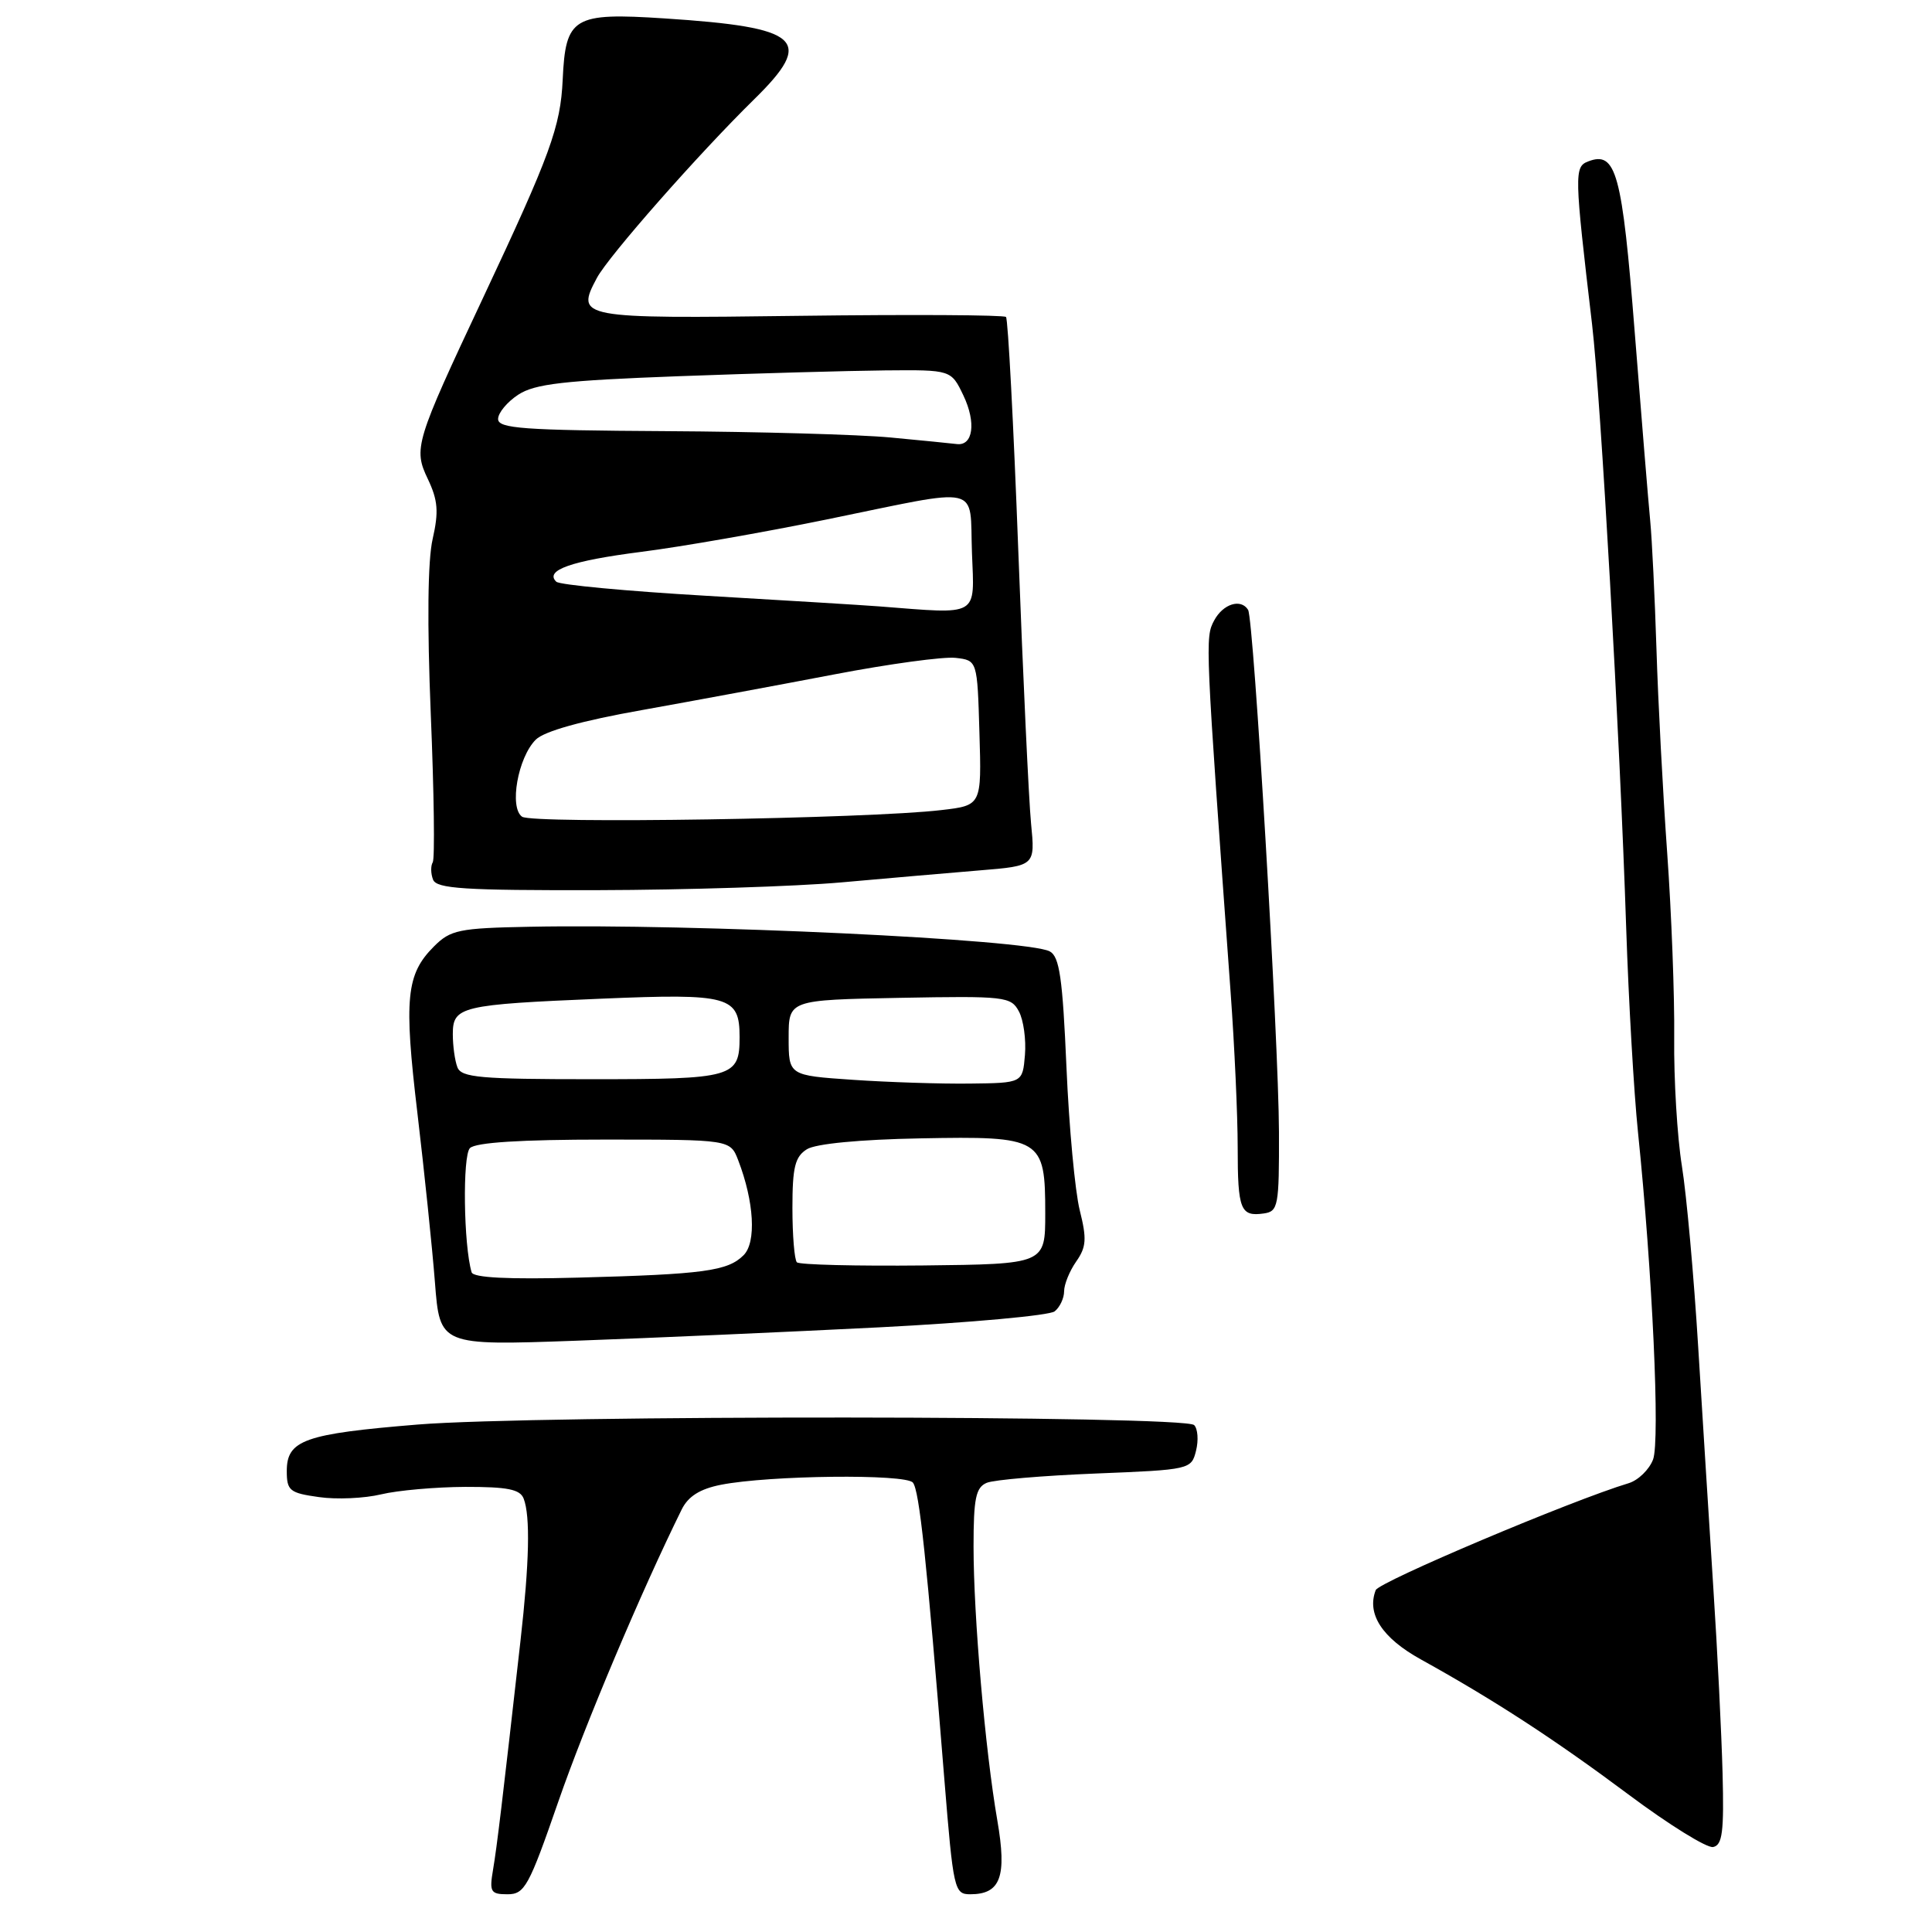 <?xml version="1.0" encoding="UTF-8" standalone="no"?>
<!DOCTYPE svg PUBLIC "-//W3C//DTD SVG 1.1//EN" "http://www.w3.org/Graphics/SVG/1.1/DTD/svg11.dtd" >
<svg xmlns="http://www.w3.org/2000/svg" xmlns:xlink="http://www.w3.org/1999/xlink" version="1.1" viewBox="0 0 256 256">
 <g >
 <path fill="currentColor"
d=" M 73.97 238.75 C 77.50 228.55 85.00 210.80 90.33 200.01 C 91.19 198.27 92.75 197.29 95.53 196.74 C 101.94 195.48 119.99 195.28 120.96 196.45 C 121.82 197.49 122.77 206.46 125.13 235.75 C 126.32 250.41 126.45 251.00 128.56 251.00 C 132.59 251.00 133.44 248.68 132.15 241.21 C 130.54 231.90 129.00 214.16 129.00 204.93 C 129.00 198.53 129.30 197.09 130.75 196.48 C 131.71 196.08 138.20 195.53 145.17 195.25 C 157.70 194.75 157.86 194.71 158.48 192.23 C 158.83 190.84 158.71 189.31 158.23 188.83 C 156.94 187.54 70.87 187.48 55.34 188.76 C 40.33 189.99 38.00 190.82 38.00 194.92 C 38.00 197.52 38.38 197.83 42.25 198.37 C 44.59 198.71 48.30 198.54 50.50 198.01 C 52.70 197.48 57.71 197.04 61.64 197.02 C 67.25 197.01 68.92 197.34 69.39 198.58 C 70.28 200.89 70.14 207.04 68.97 217.39 C 66.54 238.93 65.85 244.68 65.33 247.75 C 64.83 250.69 65.01 251.00 67.25 251.00 C 69.52 251.00 70.08 249.98 73.97 238.75 Z  M 228.25 234.97 C 228.11 229.76 227.57 218.75 227.03 210.50 C 226.50 202.25 225.60 187.85 225.02 178.50 C 224.45 169.15 223.48 158.35 222.86 154.50 C 222.24 150.65 221.78 143.00 221.84 137.50 C 221.90 132.00 221.48 120.97 220.91 113.00 C 220.34 105.03 219.70 92.88 219.49 86.00 C 219.27 79.12 218.90 71.47 218.66 69.00 C 218.42 66.53 217.50 55.29 216.61 44.03 C 214.94 22.86 214.15 19.96 210.44 21.39 C 208.58 22.10 208.61 23.05 210.96 43.00 C 212.11 52.83 214.64 97.49 215.48 123.00 C 215.80 132.62 216.50 144.78 217.04 150.00 C 218.95 168.55 219.98 190.91 219.04 193.39 C 218.53 194.73 217.08 196.14 215.81 196.53 C 208.24 198.81 182.70 209.61 182.29 210.70 C 181.07 213.86 183.14 217.04 188.27 219.88 C 198.02 225.28 206.00 230.48 215.77 237.77 C 221.12 241.77 226.18 244.91 227.00 244.74 C 228.23 244.49 228.45 242.72 228.25 234.97 Z  M 116.50 175.88 C 128.60 175.26 139.06 174.31 139.75 173.76 C 140.44 173.21 141.00 172.01 141.00 171.10 C 141.00 170.19 141.72 168.42 142.60 167.16 C 143.95 165.24 144.02 164.15 143.07 160.36 C 142.45 157.88 141.65 149.34 141.31 141.38 C 140.80 129.59 140.39 126.74 139.09 126.06 C 136.09 124.46 91.84 122.37 70.20 122.80 C 60.80 122.98 59.70 123.21 57.50 125.41 C 53.82 129.09 53.50 132.29 55.31 147.50 C 56.22 155.20 57.27 165.28 57.63 169.90 C 58.28 178.30 58.28 178.30 76.39 177.65 C 86.35 177.29 104.40 176.49 116.50 175.88 Z  M 169.47 150.00 C 169.43 137.92 166.13 82.01 165.38 80.81 C 164.43 79.27 162.06 80.01 160.88 82.22 C 159.67 84.48 159.69 84.92 163.06 131.45 C 163.58 138.57 164.00 147.83 164.00 152.03 C 164.00 160.31 164.37 161.23 167.46 160.79 C 169.37 160.52 169.50 159.82 169.47 150.00 Z  M 111.50 116.92 C 117.55 116.38 125.80 115.66 129.83 115.33 C 137.17 114.73 137.17 114.73 136.62 109.11 C 136.32 106.03 135.56 89.78 134.93 73.00 C 134.30 56.23 133.57 42.27 133.30 42.00 C 133.03 41.73 120.71 41.66 105.91 41.85 C 76.70 42.23 76.25 42.15 79.09 36.83 C 80.62 33.95 92.60 20.35 99.93 13.16 C 107.98 5.26 106.17 3.62 88.05 2.44 C 75.95 1.65 74.94 2.26 74.56 10.55 C 74.27 16.81 72.94 20.46 63.99 39.50 C 55.01 58.60 54.76 59.43 56.69 63.47 C 58.03 66.29 58.15 67.80 57.33 71.41 C 56.67 74.27 56.59 82.61 57.08 94.64 C 57.51 104.97 57.63 113.80 57.34 114.26 C 57.06 114.72 57.07 115.75 57.38 116.55 C 57.84 117.76 61.50 117.99 79.22 117.95 C 90.92 117.92 105.45 117.46 111.50 116.92 Z  M 62.49 168.58 C 61.43 165.02 61.27 153.13 62.27 152.13 C 63.02 151.38 69.01 151.00 80.08 151.00 C 96.76 151.00 96.76 151.00 97.82 153.75 C 99.93 159.23 100.24 164.62 98.53 166.32 C 96.44 168.42 93.26 168.85 76.65 169.29 C 67.30 169.54 62.70 169.31 62.49 168.58 Z  M 105.59 167.26 C 105.27 166.93 105.00 163.70 105.00 160.07 C 105.00 154.66 105.34 153.27 106.92 152.28 C 108.09 151.55 113.91 150.99 121.93 150.84 C 138.05 150.53 138.50 150.80 138.50 160.79 C 138.50 167.50 138.50 167.50 122.34 167.68 C 113.46 167.77 105.92 167.59 105.59 167.26 Z  M 113.00 143.08 C 104.50 142.50 104.50 142.50 104.50 137.50 C 104.50 132.50 104.50 132.50 119.20 132.22 C 133.19 131.96 133.96 132.05 135.01 134.02 C 135.62 135.15 135.98 137.75 135.81 139.79 C 135.50 143.50 135.50 143.50 128.50 143.58 C 124.65 143.63 117.67 143.40 113.00 143.08 Z  M 60.61 141.42 C 60.27 140.55 60.00 138.58 60.00 137.03 C 60.00 133.36 61.05 133.11 79.71 132.33 C 96.66 131.62 98.00 131.99 98.00 137.42 C 98.00 142.77 97.18 143.00 78.41 143.00 C 63.65 143.00 61.13 142.78 60.61 141.42 Z  M 69.18 108.22 C 67.45 107.01 68.62 100.38 70.99 98.01 C 72.11 96.89 77.09 95.50 85.11 94.08 C 91.92 92.86 103.40 90.73 110.61 89.35 C 117.82 87.97 125.02 86.99 126.61 87.17 C 129.50 87.50 129.50 87.50 129.78 97.11 C 130.07 106.72 130.07 106.72 124.73 107.34 C 115.02 108.49 70.56 109.19 69.18 108.22 Z  M 116.50 80.35 C 114.30 80.18 103.95 79.55 93.50 78.94 C 83.05 78.33 74.14 77.50 73.71 77.08 C 72.13 75.56 75.69 74.31 85.00 73.12 C 90.22 72.46 101.25 70.53 109.50 68.84 C 130.47 64.55 128.45 64.08 128.79 73.25 C 129.12 81.84 129.88 81.39 116.50 80.35 Z  M 118.00 57.97 C 113.88 57.58 100.49 57.20 88.25 57.13 C 69.35 57.02 66.00 56.78 66.00 55.52 C 66.00 54.71 67.20 53.26 68.67 52.30 C 70.86 50.86 74.72 50.42 89.92 49.85 C 100.14 49.47 112.44 49.13 117.27 49.08 C 126.03 49.00 126.03 49.00 127.66 52.41 C 129.37 56.00 128.94 59.11 126.78 58.84 C 126.08 58.75 122.12 58.36 118.00 57.97 Z "/>
</g>
</svg>